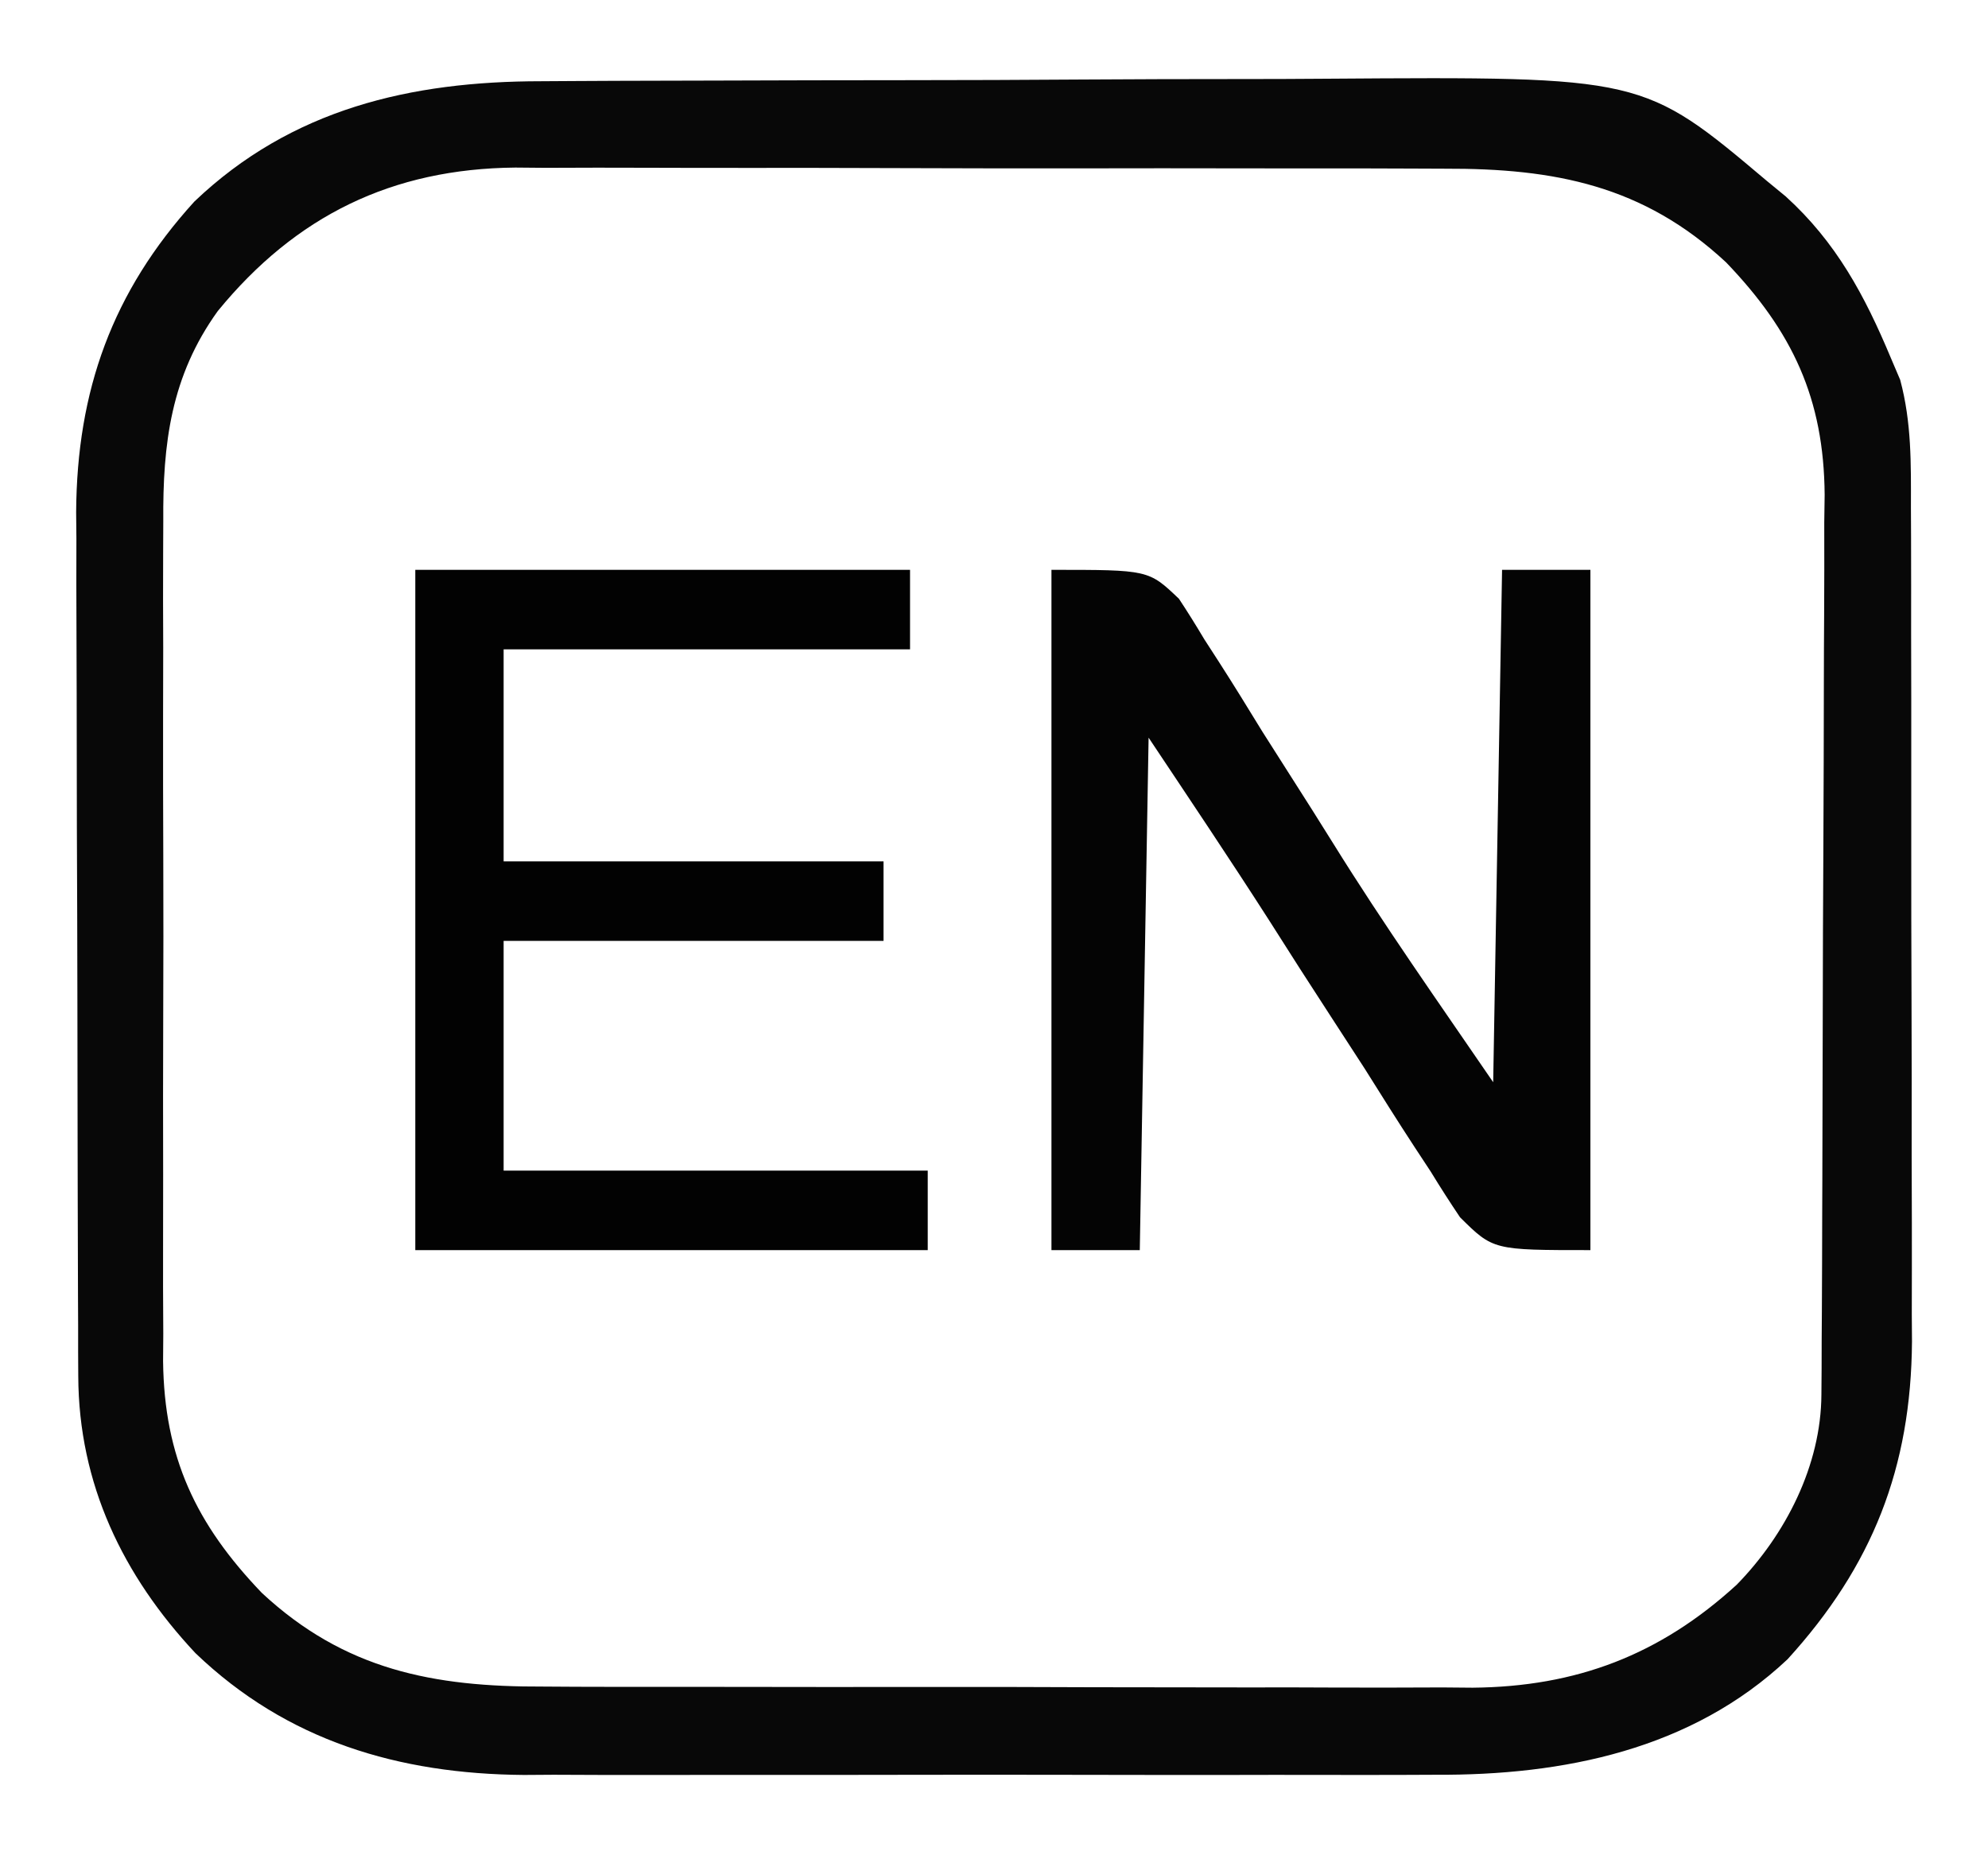 <svg width="30" height="28" viewBox="0 0 30 28" fill="none" xmlns="http://www.w3.org/2000/svg">
<g clip-path="url(#clip0_885_1376)">
<path d="M8.163 1.226C8.323 1.225 8.484 1.224 8.649 1.223C9.088 1.22 9.526 1.219 9.964 1.218C10.239 1.217 10.513 1.217 10.788 1.216C11.75 1.212 12.712 1.211 13.674 1.21C14.566 1.21 15.457 1.206 16.348 1.2C17.118 1.195 17.887 1.193 18.656 1.193C19.114 1.193 19.572 1.192 20.029 1.188C24.795 1.155 24.795 1.155 26.667 2.734C26.759 2.81 26.852 2.886 26.948 2.965C27.709 3.656 28.139 4.458 28.533 5.4C28.58 5.51 28.627 5.62 28.675 5.733C28.848 6.38 28.838 6.994 28.837 7.661C28.837 7.807 28.838 7.953 28.839 8.103C28.841 8.584 28.84 9.066 28.84 9.547C28.841 9.883 28.841 10.219 28.842 10.555C28.843 11.259 28.843 11.963 28.842 12.667C28.841 13.477 28.843 14.287 28.846 15.098C28.849 15.88 28.849 16.663 28.848 17.446C28.849 17.778 28.849 18.109 28.851 18.441C28.852 18.906 28.851 19.371 28.85 19.836C28.851 19.971 28.852 20.106 28.853 20.245C28.839 22.152 28.258 23.633 26.975 25.042C25.524 26.409 23.587 26.796 21.662 26.785C21.502 26.786 21.342 26.787 21.177 26.787C20.742 26.789 20.307 26.788 19.872 26.787C19.414 26.786 18.956 26.787 18.497 26.788C17.728 26.788 16.959 26.788 16.19 26.786C15.305 26.784 14.419 26.784 13.534 26.786C12.77 26.788 12.006 26.788 11.242 26.787C10.787 26.787 10.332 26.787 9.878 26.788C9.37 26.789 8.863 26.788 8.355 26.785C8.207 26.786 8.059 26.787 7.907 26.788C6.018 26.773 4.333 26.276 2.95 24.95C1.854 23.78 1.187 22.395 1.181 20.769C1.181 20.646 1.18 20.523 1.179 20.396C1.179 20.262 1.179 20.129 1.179 19.991C1.178 19.849 1.177 19.707 1.177 19.561C1.175 19.092 1.174 18.623 1.173 18.154C1.172 17.827 1.171 17.5 1.171 17.173C1.169 16.487 1.168 15.801 1.168 15.114C1.167 14.238 1.164 13.362 1.16 12.486C1.158 11.81 1.157 11.134 1.157 10.458C1.157 10.136 1.155 9.813 1.154 9.49C1.151 9.037 1.152 8.583 1.153 8.13C1.151 7.998 1.15 7.867 1.149 7.731C1.16 5.893 1.695 4.404 2.933 3.042C4.4 1.642 6.2 1.227 8.163 1.226ZM3.286 4.695C2.58 5.676 2.455 6.692 2.464 7.871C2.463 8.019 2.463 8.166 2.462 8.319C2.459 8.803 2.461 9.287 2.463 9.771C2.462 10.11 2.462 10.448 2.461 10.787C2.46 11.495 2.461 12.204 2.464 12.912C2.467 13.728 2.466 14.543 2.463 15.359C2.46 16.148 2.46 16.937 2.462 17.726C2.462 18.059 2.462 18.393 2.461 18.727C2.459 19.194 2.461 19.662 2.464 20.129C2.463 20.266 2.462 20.402 2.461 20.543C2.478 21.992 2.955 23.002 3.952 24.041C5.199 25.201 6.538 25.461 8.201 25.454C8.445 25.455 8.445 25.455 8.695 25.457C9.138 25.459 9.582 25.459 10.026 25.458C10.398 25.458 10.77 25.459 11.142 25.459C12.021 25.461 12.899 25.461 13.778 25.46C14.681 25.458 15.584 25.46 16.487 25.464C17.265 25.466 18.044 25.467 18.822 25.467C19.285 25.466 19.749 25.466 20.212 25.469C20.73 25.471 21.247 25.469 21.765 25.467C21.916 25.468 22.067 25.47 22.223 25.471C23.789 25.457 25.049 24.977 26.208 23.917C26.949 23.158 27.481 22.113 27.486 21.046C27.487 20.918 27.488 20.79 27.489 20.659C27.49 20.519 27.49 20.379 27.49 20.235C27.492 20.014 27.492 20.014 27.493 19.788C27.496 19.299 27.497 18.81 27.498 18.32C27.499 18.153 27.5 17.986 27.5 17.814C27.503 17.02 27.505 16.227 27.506 15.433C27.507 14.519 27.511 13.605 27.516 12.691C27.52 11.898 27.522 11.104 27.523 10.311C27.523 9.975 27.525 9.638 27.527 9.302C27.53 8.83 27.53 8.358 27.529 7.886C27.531 7.748 27.533 7.61 27.535 7.468C27.524 6.013 27.049 5.003 26.048 3.96C24.801 2.799 23.462 2.54 21.799 2.546C21.636 2.545 21.473 2.544 21.305 2.544C20.862 2.542 20.418 2.541 19.974 2.542C19.602 2.542 19.23 2.542 18.858 2.541C17.979 2.539 17.101 2.539 16.222 2.541C15.319 2.542 14.416 2.54 13.513 2.537C12.735 2.534 11.957 2.533 11.178 2.534C10.715 2.534 10.251 2.534 9.788 2.532C9.27 2.529 8.753 2.531 8.235 2.533C8.084 2.532 7.933 2.531 7.777 2.529C5.916 2.546 4.463 3.256 3.286 4.695Z" fill="#080808"/>
<path d="M15.867 8.6C17.333 8.6 17.333 8.6 17.791 9.037C17.924 9.238 18.051 9.442 18.174 9.649C18.28 9.813 18.28 9.813 18.388 9.98C18.614 10.331 18.832 10.686 19.05 11.042C19.195 11.271 19.341 11.5 19.487 11.729C19.697 12.058 19.907 12.388 20.113 12.72C20.88 13.955 21.709 15.129 22.533 16.333C22.577 13.781 22.621 11.229 22.667 8.6C23.107 8.6 23.547 8.6 24 8.6C24 11.988 24 15.376 24 18.867C22.533 18.867 22.533 18.867 22.033 18.372C21.881 18.146 21.733 17.916 21.591 17.683C21.511 17.56 21.43 17.438 21.347 17.312C21.09 16.919 20.841 16.522 20.592 16.125C20.424 15.866 20.256 15.606 20.087 15.347C19.771 14.862 19.459 14.376 19.15 13.887C18.556 12.961 17.943 12.048 17.333 11.133C17.289 13.685 17.245 16.237 17.2 18.867C16.76 18.867 16.32 18.867 15.867 18.867C15.867 15.479 15.867 12.091 15.867 8.6Z" fill="#040404"/>
<path d="M6.267 8.6C8.731 8.6 11.195 8.6 13.733 8.6C13.733 8.996 13.733 9.392 13.733 9.8C11.709 9.8 9.685 9.8 7.6 9.8C7.6 10.856 7.6 11.912 7.6 13C9.492 13 11.384 13 13.333 13C13.333 13.396 13.333 13.792 13.333 14.2C11.441 14.2 9.549 14.2 7.6 14.2C7.6 15.344 7.6 16.488 7.6 17.667C9.712 17.667 11.824 17.667 14 17.667C14 18.063 14 18.459 14 18.867C11.448 18.867 8.896 18.867 6.267 18.867C6.267 15.479 6.267 12.091 6.267 8.6Z" fill="#020202"/>
</g>
<defs>
<clipPath id="clip0_885_1376">
<rect width="30" height="30" fill="white" transform="translate(0 -1)"/>
</clipPath>
</defs>
</svg>

